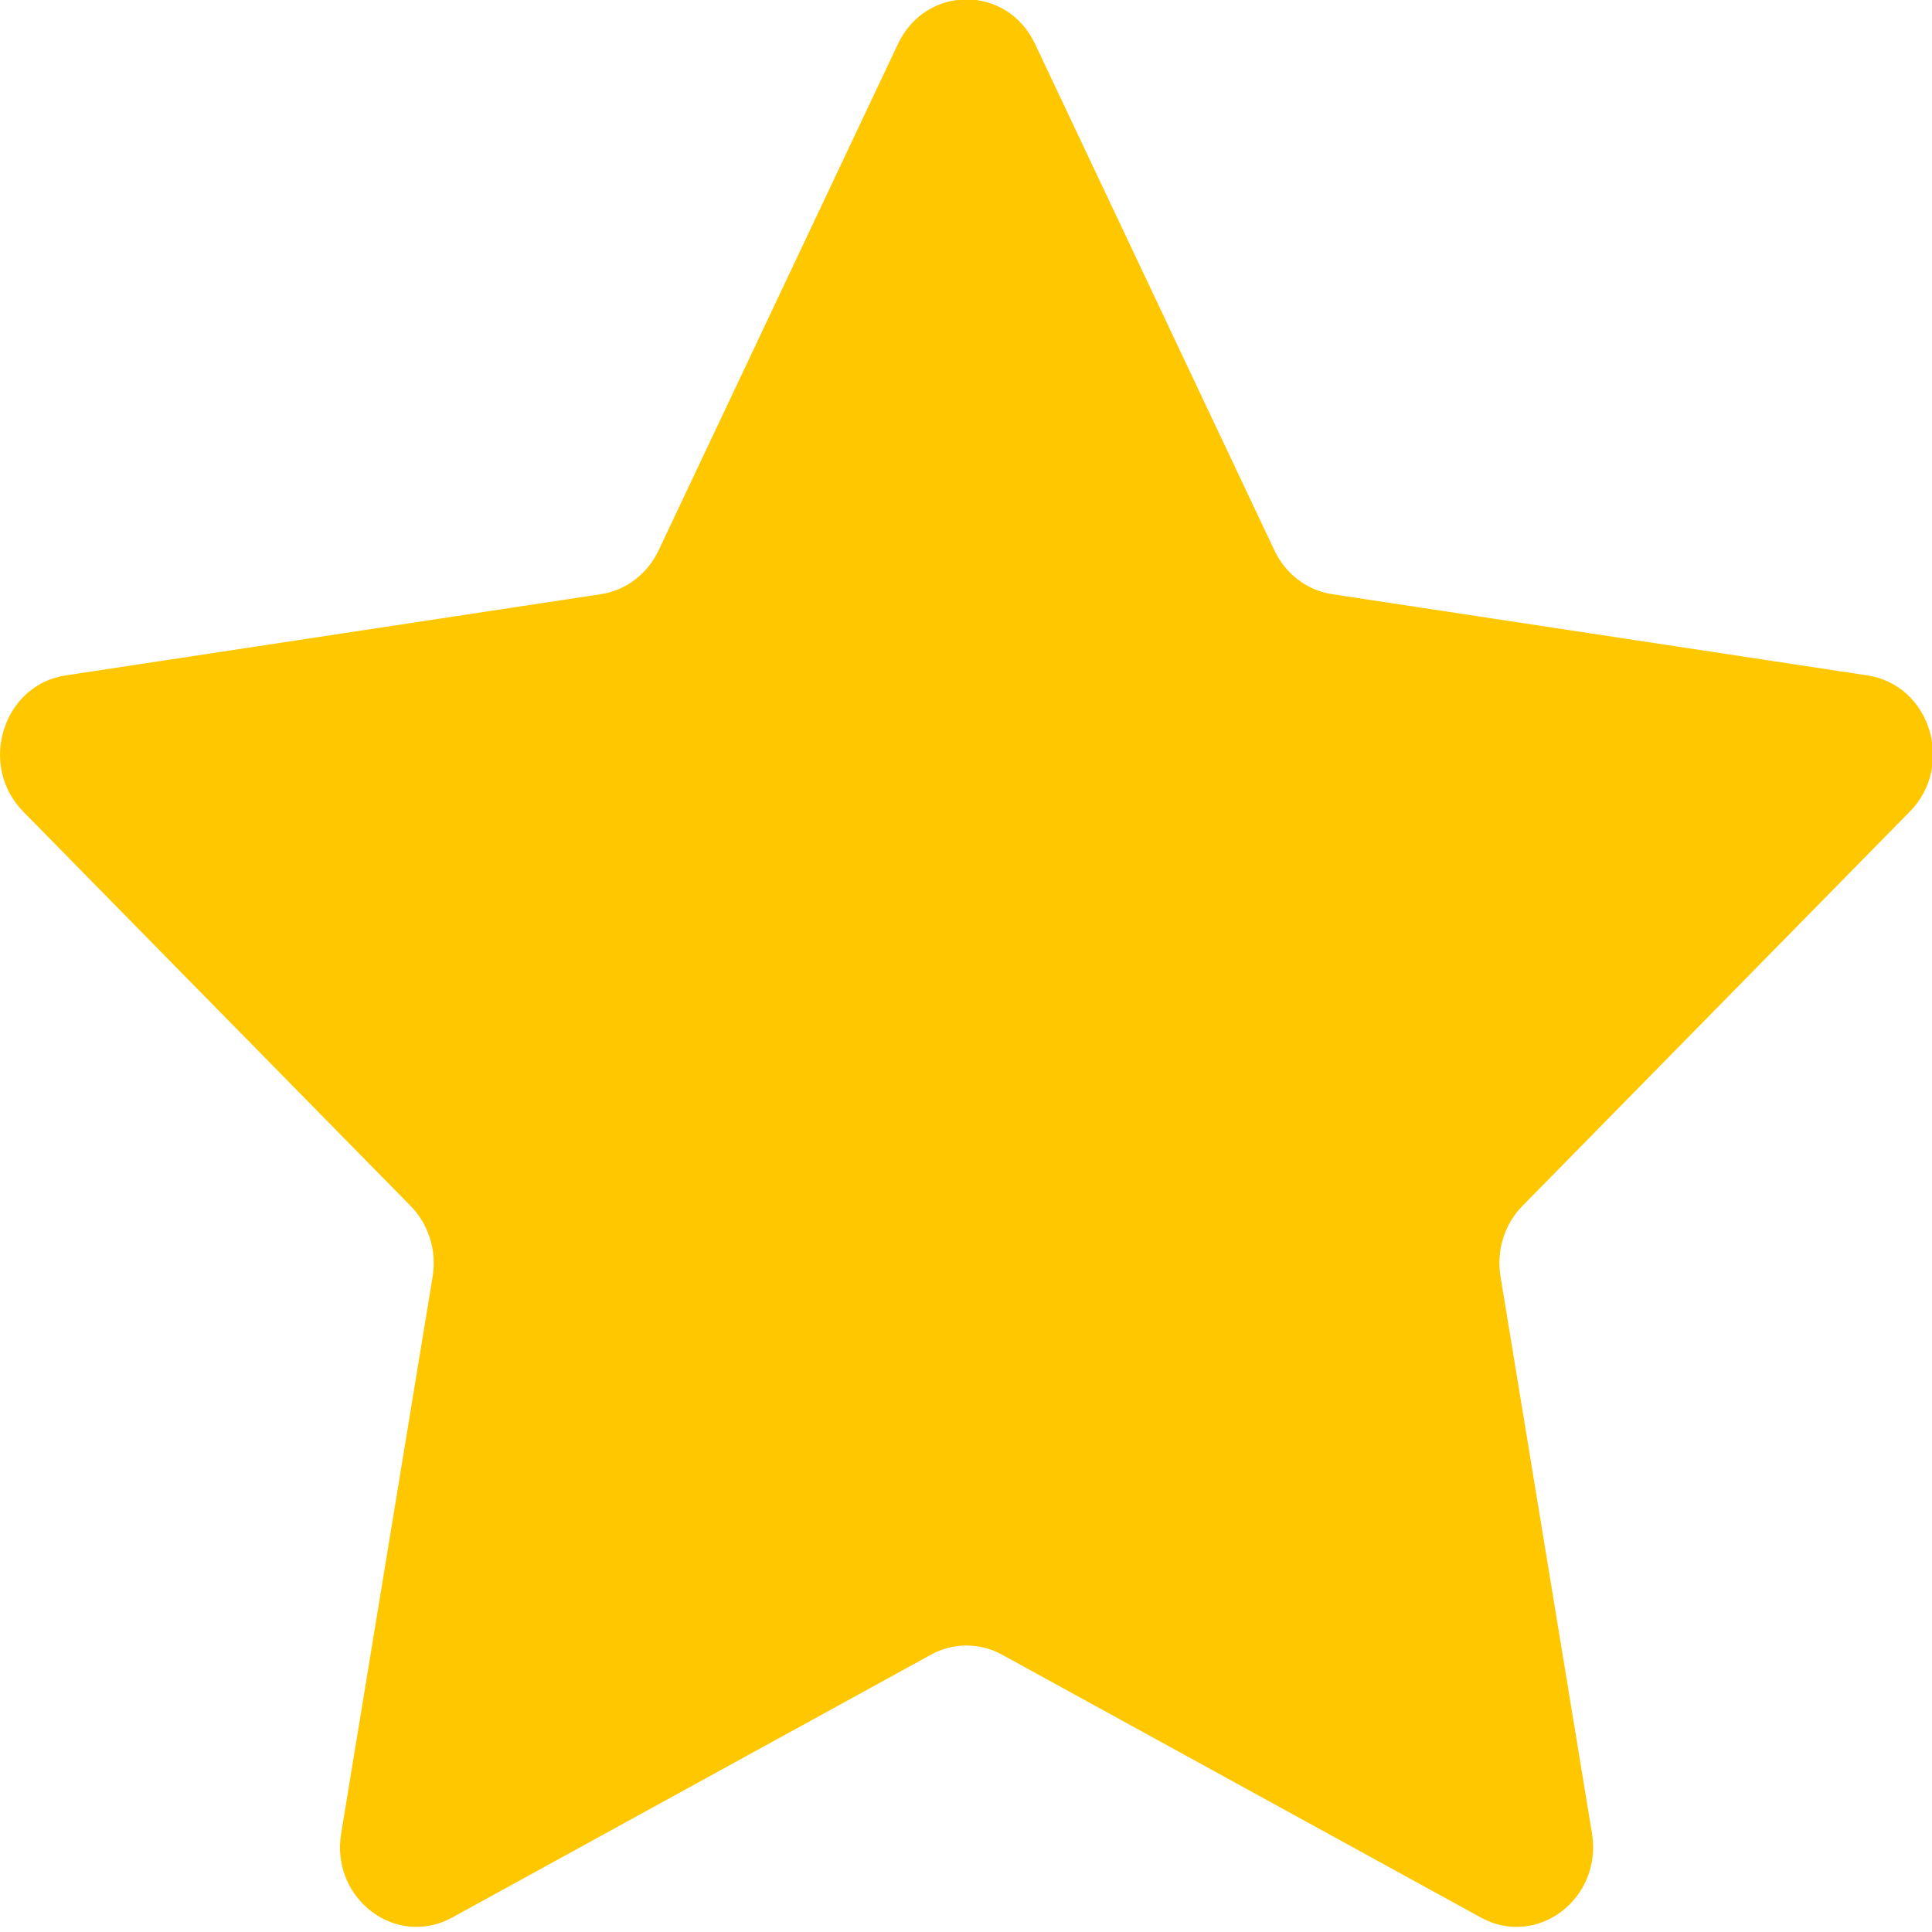 <svg width="15" height="15" viewBox="0 0 15 15" fill="none" xmlns="http://www.w3.org/2000/svg">
<g clip-path="url(#clip0_64_1822)">
<path d="M6.972 0.341C7.19 -0.12 7.819 -0.12 8.036 0.341L9.895 4.274C9.982 4.457 10.149 4.584 10.342 4.613L14.499 5.244C14.986 5.318 15.181 5.942 14.828 6.301L11.82 9.363C11.68 9.505 11.617 9.71 11.65 9.911L12.36 14.234C12.443 14.741 11.934 15.127 11.498 14.888L7.78 12.847C7.607 12.752 7.401 12.752 7.228 12.847L3.51 14.888C3.074 15.127 2.565 14.741 2.649 14.234L3.359 9.911C3.392 9.71 3.328 9.505 3.188 9.363L0.18 6.301C-0.172 5.942 0.022 5.318 0.509 5.244L4.666 4.613C4.859 4.584 5.026 4.457 5.113 4.274L6.972 0.341Z" fill="#FFC700"/>
</g>
<defs>
<clipPath id="clip0_64_1822">
<rect width="15" height="15" fill="white"/>
</clipPath>
</defs>
</svg>
